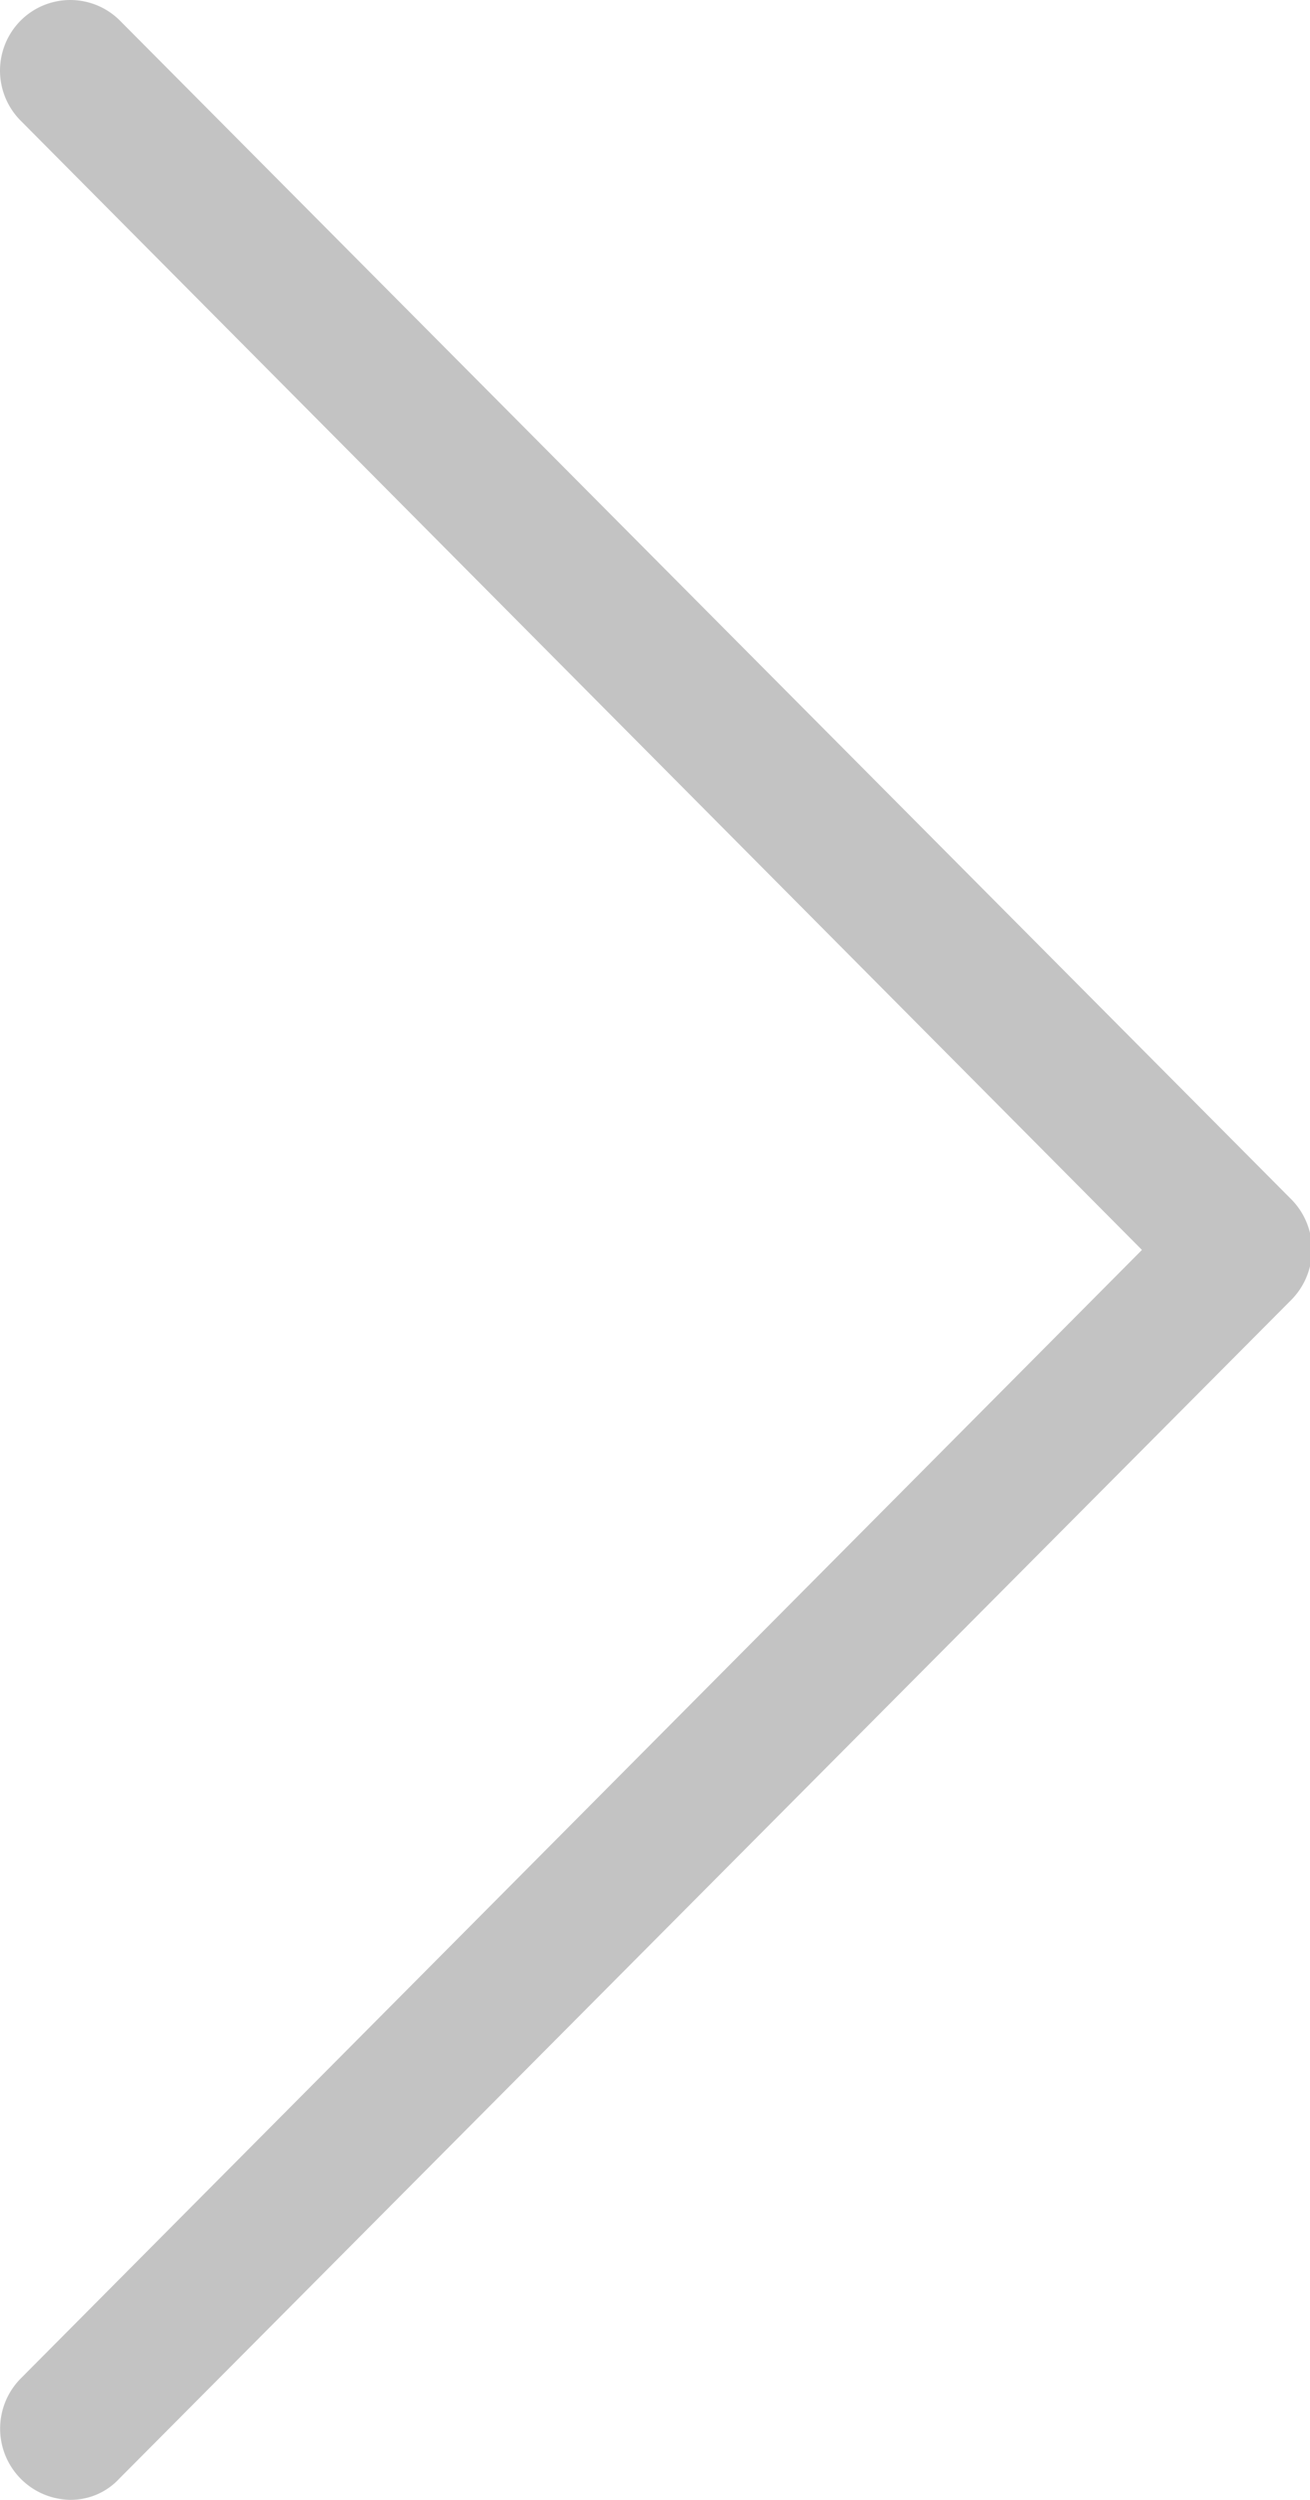 <svg xmlns="http://www.w3.org/2000/svg" width="20.97" height="40" viewBox="0 0 20.97 40">
<defs>
    <style>
      .cls-1 {
        fill: #c3c3c3;
        fill-rule: evenodd;
      }
    </style>
  </defs>
  <path class="cls-1" d="M1605.68,1882.2l-18.76-18.87a1.123,1.123,0,0,0-1.59,0,1.135,1.135,0,0,0,0,1.6l17.95,18.07-17.95,18.06a1.14,1.14,0,0,0,.79,1.94,1.06,1.06,0,0,0,.79-0.34l18.76-18.86A1.144,1.144,0,0,0,1605.68,1882.2Z" transform="translate(-1585 -1863)"/>
</svg>
